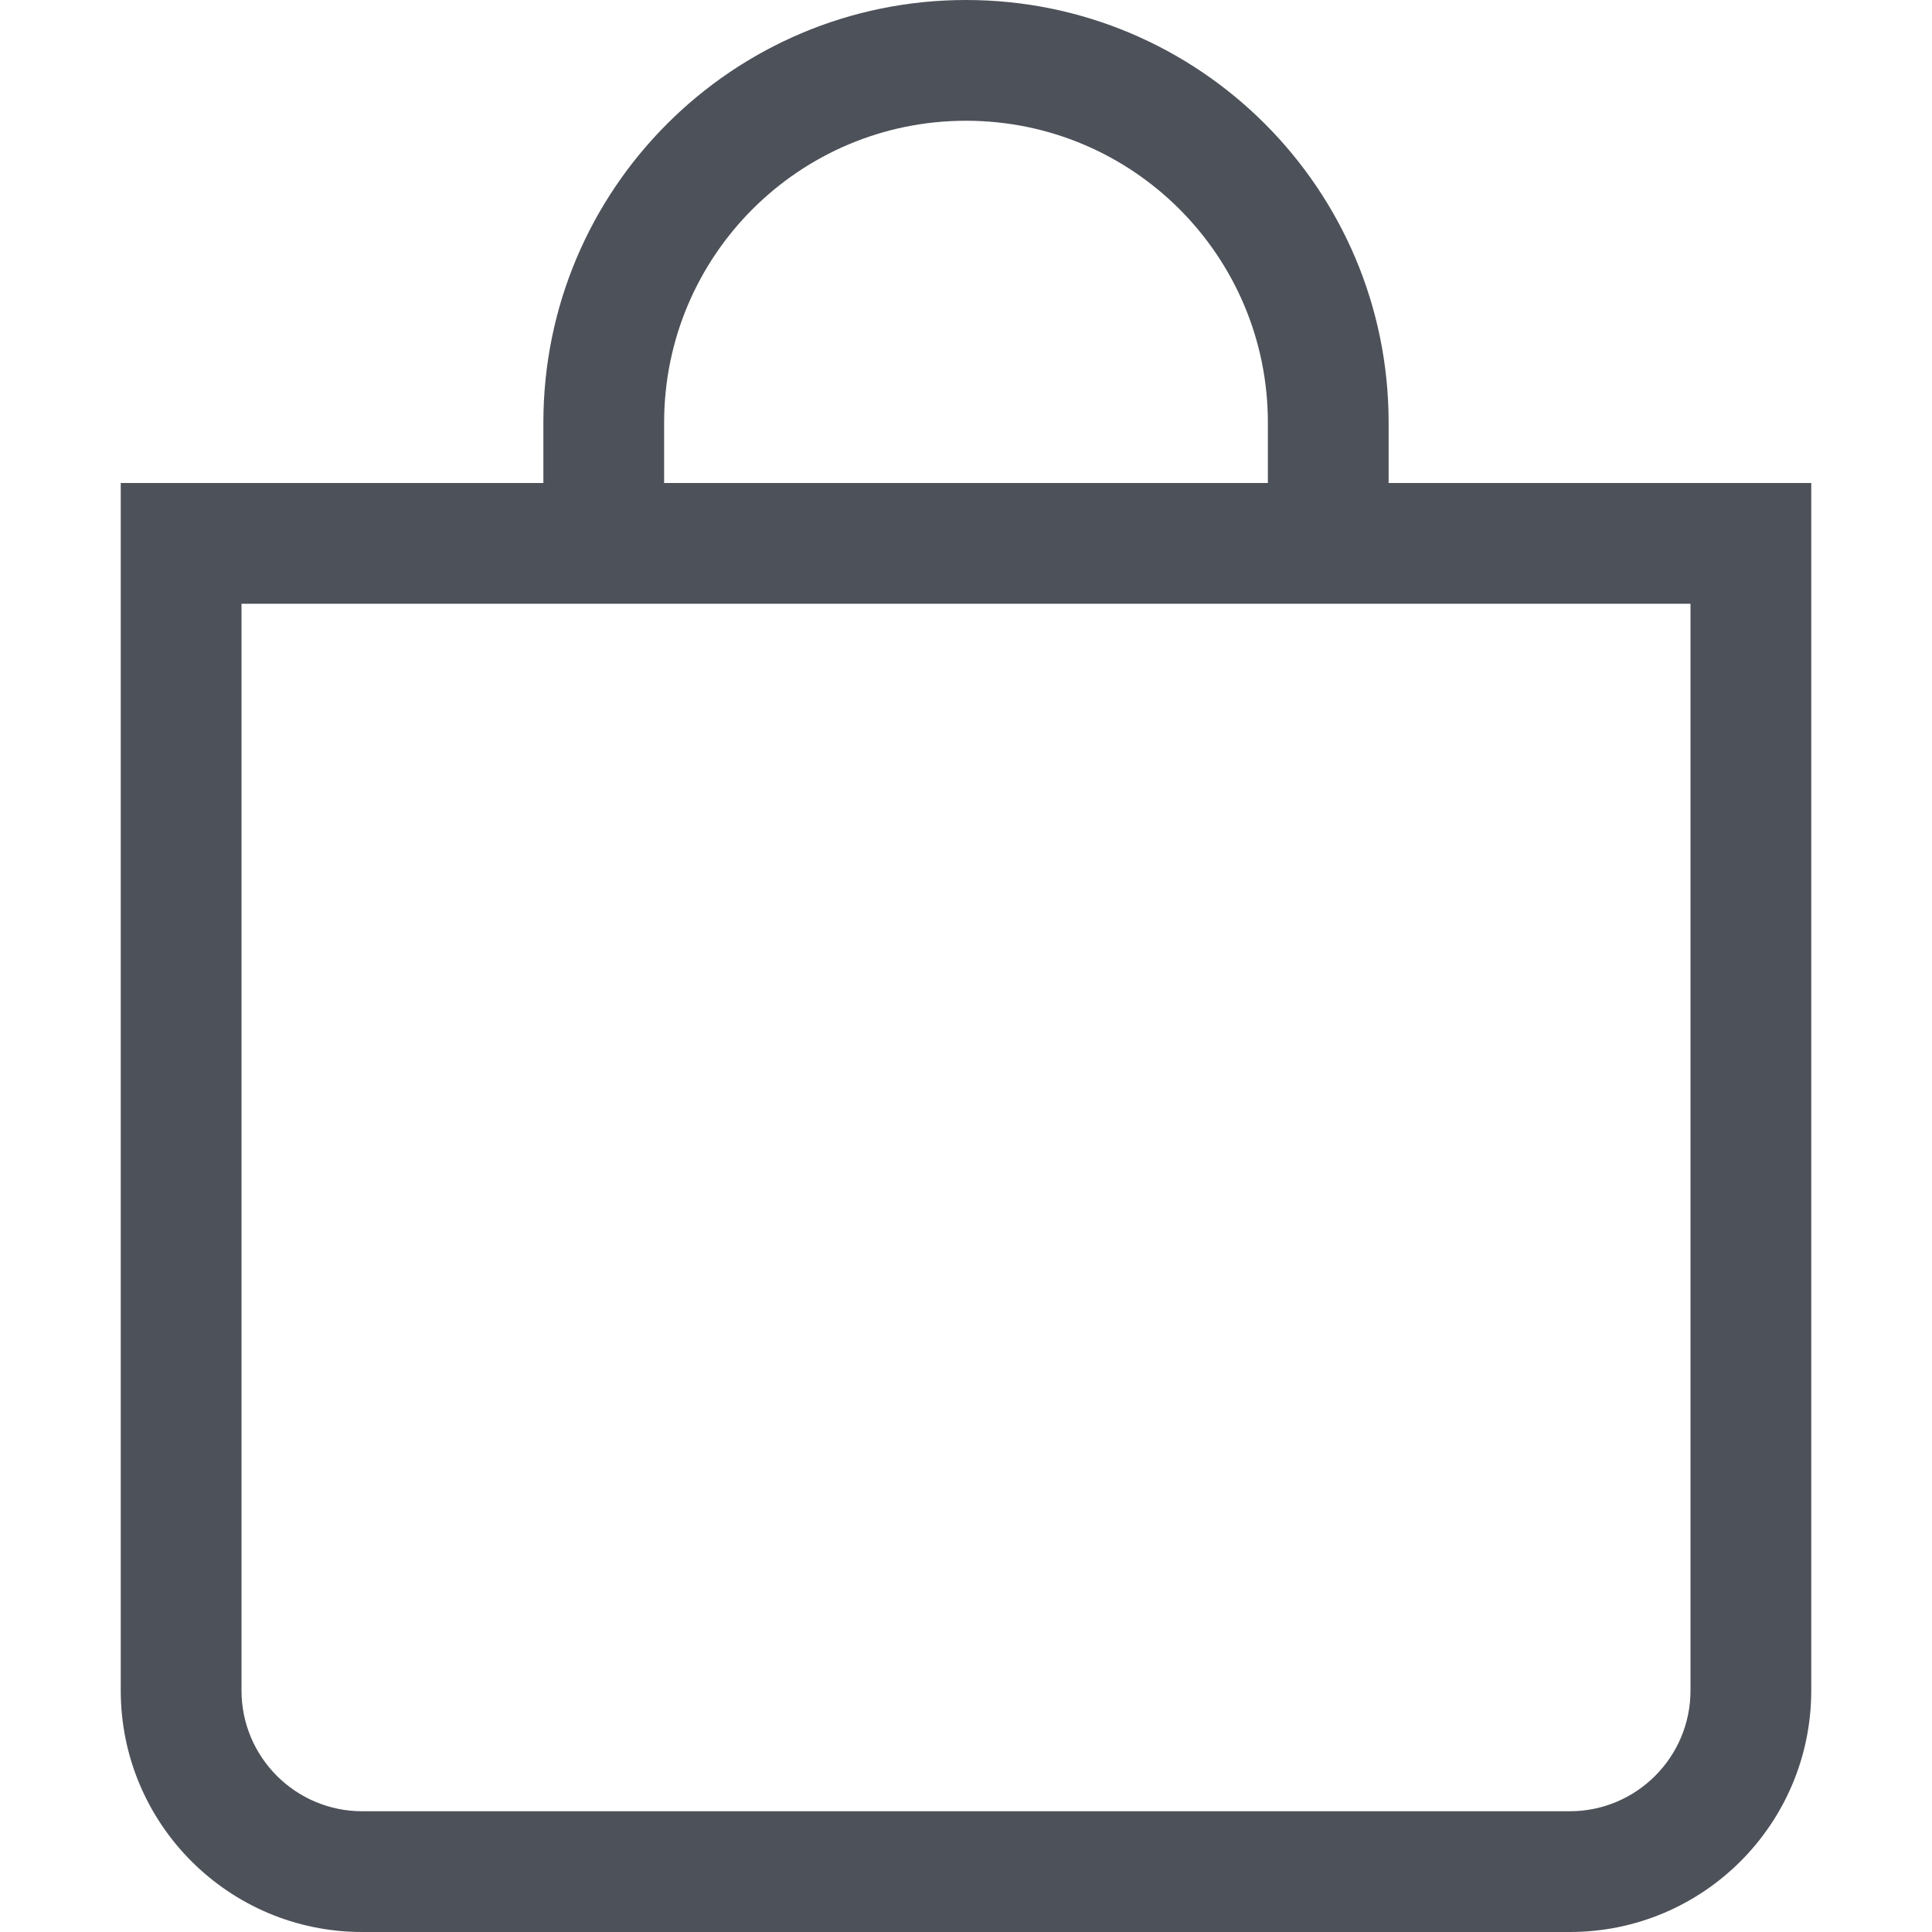 <svg width="18" height="18" viewBox="0 0 14 16" fill="none" xmlns="http://www.w3.org/2000/svg">
<path d="M7 1C8.381 1 9.5 2.119 9.5 3.5V4H4.5V3.5C4.5 2.119 5.619 1 7 1ZM10.5 4V3.5C10.5 1.567 8.933 0 7 0C5.067 0 3.5 1.567 3.5 3.5V4H0V14C0 15.105 0.895 16 2 16H12C13.105 16 14 15.105 14 14V4H10.5ZM1 5H13V14C13 14.552 12.552 15 12 15H2C1.448 15 1 14.552 1 14V5Z" fill="#4D5159"/>
</svg>
